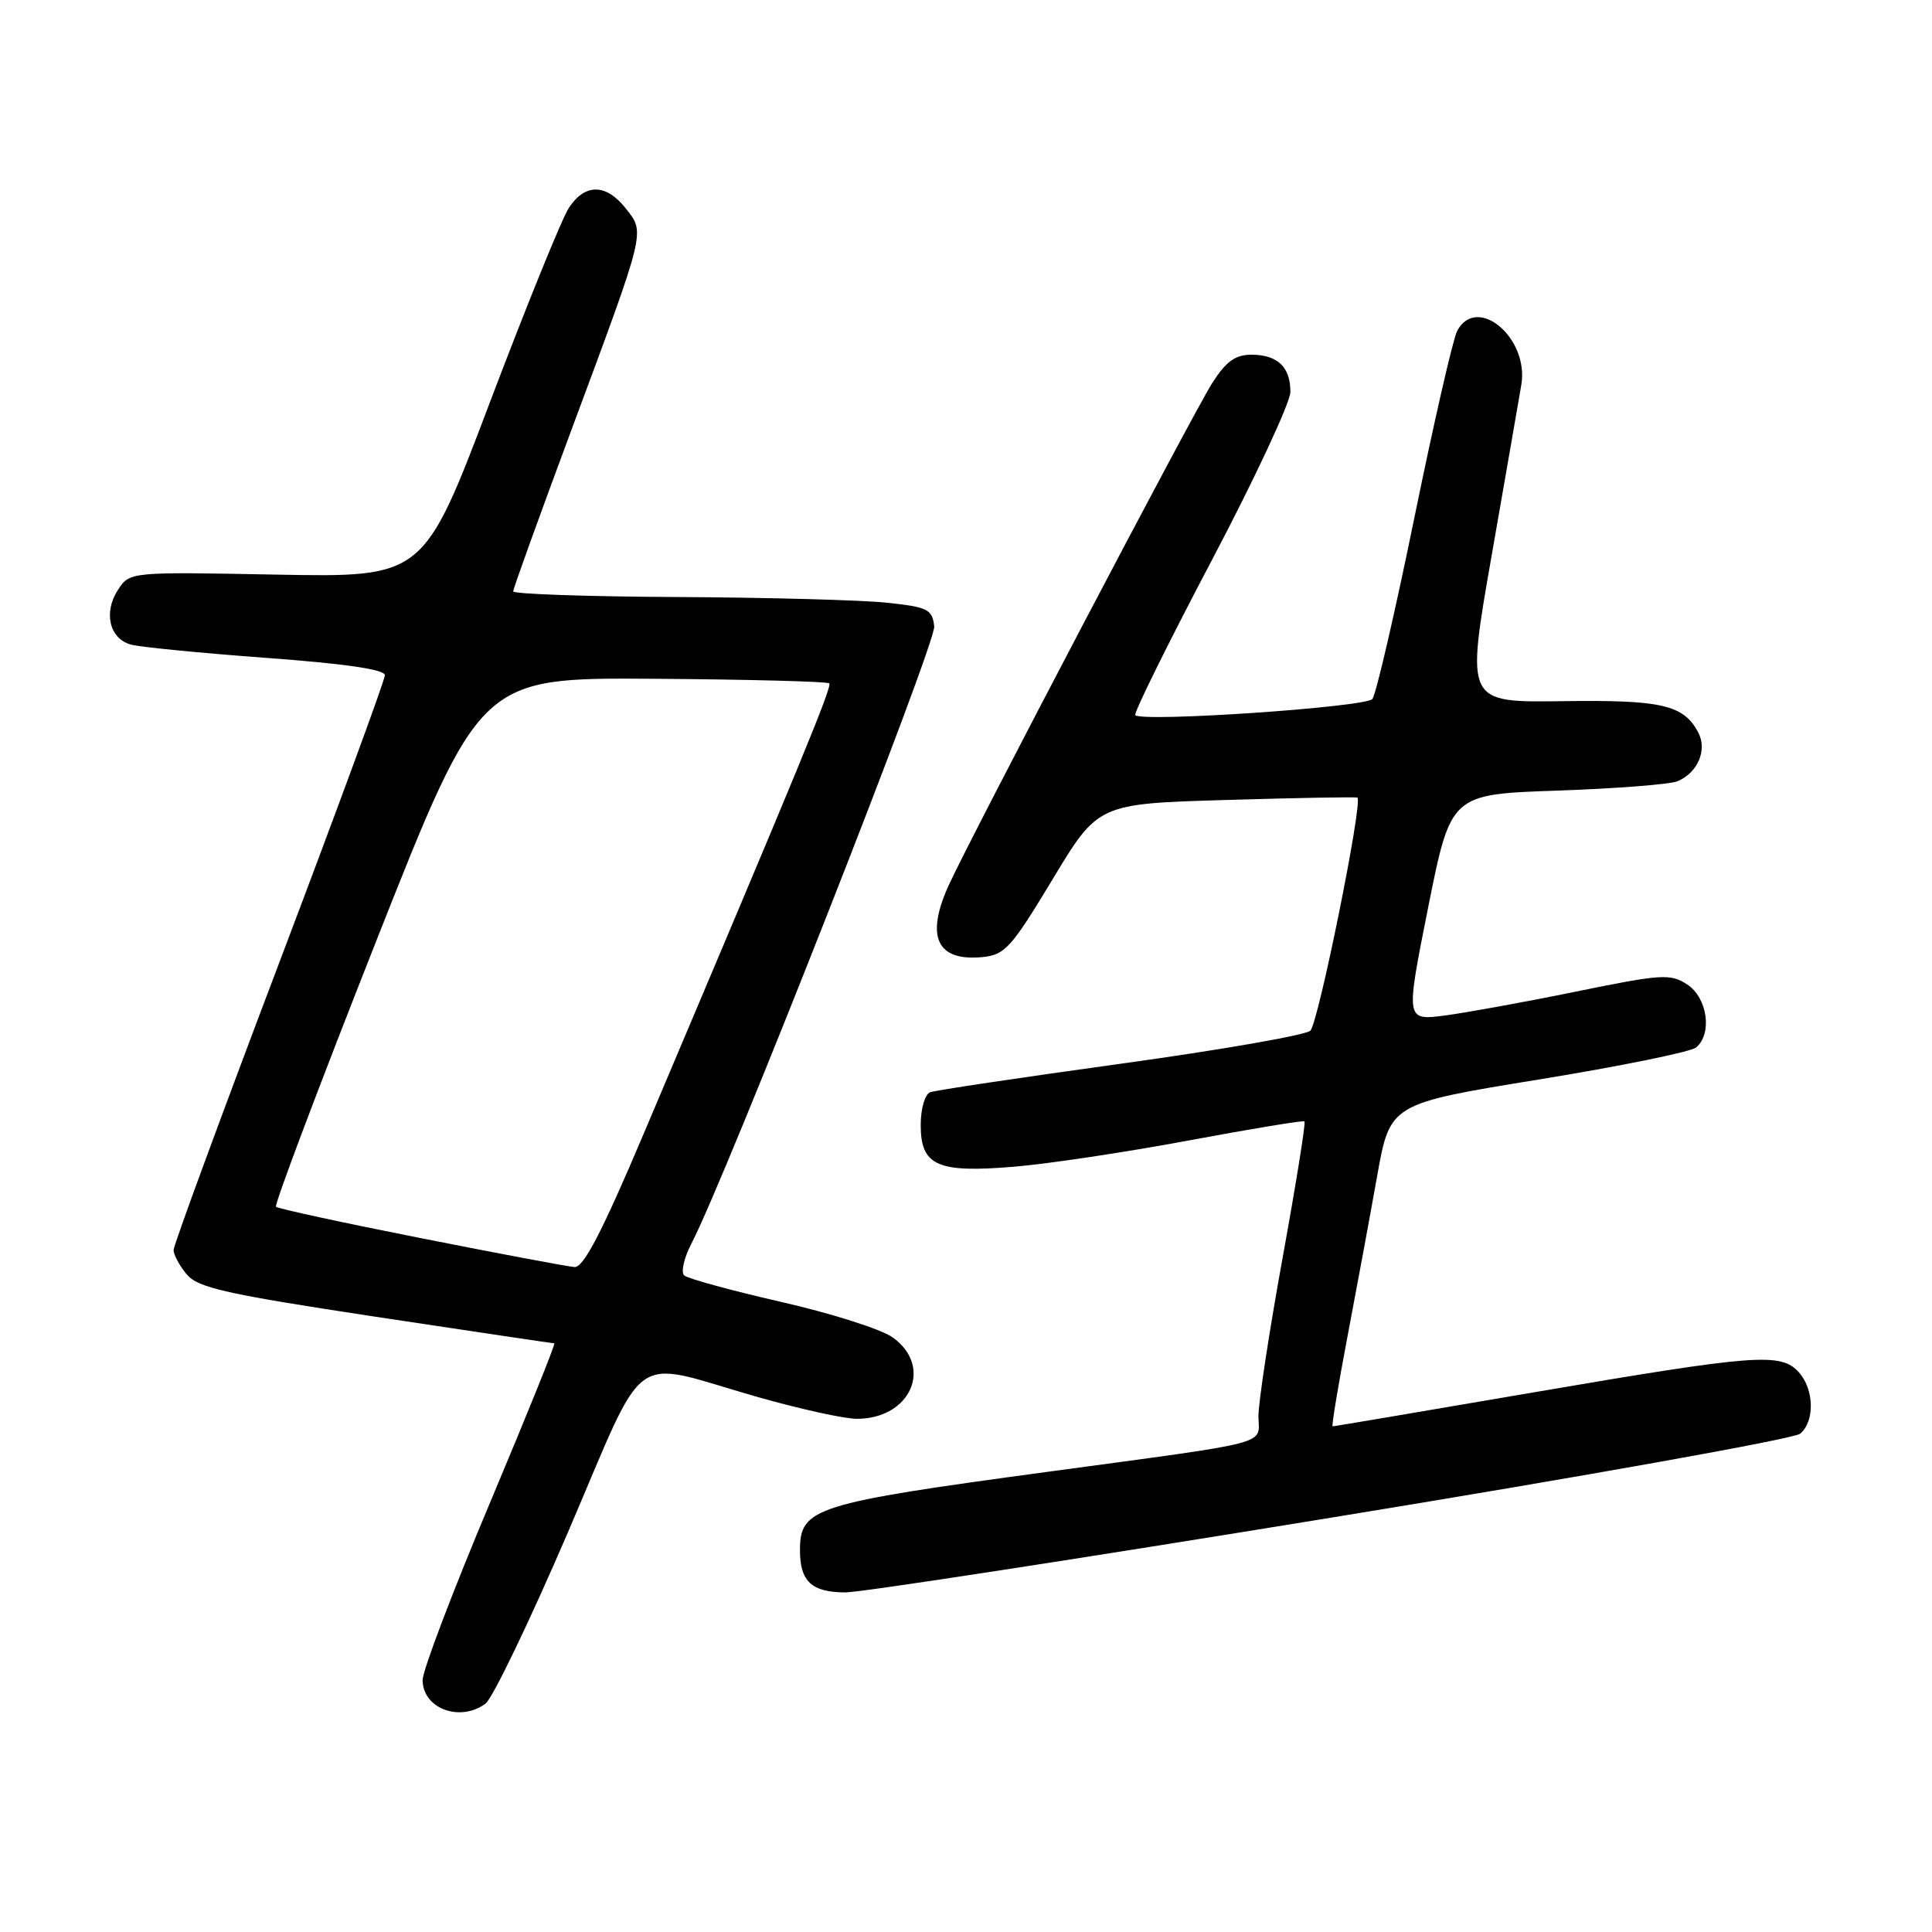 <?xml version="1.0" encoding="UTF-8" standalone="no"?>
<!DOCTYPE svg PUBLIC "-//W3C//DTD SVG 1.1//EN" "http://www.w3.org/Graphics/SVG/1.1/DTD/svg11.dtd" >
<svg xmlns="http://www.w3.org/2000/svg" xmlns:xlink="http://www.w3.org/1999/xlink" version="1.1" viewBox="0 0 256 256">
 <g >
 <path fill="currentColor"
d=" M 64.32 225.75 C 65.26 225.06 70.19 214.82 75.27 203.00 C 85.94 178.15 83.12 180.17 100.25 185.07 C 105.89 186.68 111.86 188.00 113.53 188.00 C 120.69 188.00 123.72 181.06 118.25 177.19 C 116.74 176.12 110.10 174.01 103.50 172.51 C 96.90 171.00 91.12 169.42 90.66 169.00 C 90.21 168.57 90.62 166.72 91.58 164.86 C 96.25 155.87 124.04 85.22 123.79 83.00 C 123.53 80.73 122.95 80.44 117.50 79.86 C 114.20 79.51 101.71 79.17 89.75 79.11 C 77.79 79.05 68.00 78.71 68.00 78.36 C 68.00 78.01 71.53 68.22 75.85 56.61 C 85.64 30.27 85.49 30.89 82.92 27.62 C 80.31 24.31 77.52 24.28 75.38 27.54 C 74.46 28.94 69.76 40.53 64.92 53.29 C 56.13 76.50 56.13 76.50 36.66 76.14 C 17.20 75.77 17.20 75.77 15.63 78.16 C 13.68 81.14 14.50 84.63 17.34 85.41 C 18.53 85.74 26.59 86.53 35.25 87.17 C 45.74 87.94 51.00 88.71 51.00 89.47 C 51.00 90.10 44.70 107.24 37.00 127.56 C 29.30 147.88 23.00 165.01 23.00 165.64 C 23.00 166.27 23.79 167.72 24.75 168.87 C 26.24 170.64 29.95 171.47 49.79 174.48 C 62.60 176.41 73.24 178.00 73.45 178.00 C 73.65 178.00 69.81 187.52 64.91 199.16 C 60.01 210.80 56.00 221.35 56.00 222.61 C 56.00 226.38 60.93 228.24 64.32 225.75 Z  M 176.37 201.10 C 209.74 195.66 237.71 190.65 238.52 189.98 C 240.49 188.35 240.40 184.10 238.35 181.83 C 235.97 179.20 232.78 179.44 203.19 184.50 C 188.72 186.98 176.75 189.00 176.58 189.00 C 176.42 189.00 177.29 183.71 178.52 177.25 C 179.75 170.79 181.53 161.17 182.47 155.87 C 184.19 146.25 184.19 146.25 203.84 143.05 C 214.64 141.29 224.05 139.38 224.74 138.80 C 226.92 136.99 226.25 132.21 223.58 130.46 C 221.34 128.99 220.24 129.06 208.83 131.39 C 202.05 132.78 194.19 134.20 191.38 134.57 C 186.25 135.22 186.25 135.22 189.24 120.23 C 192.24 105.24 192.24 105.24 206.37 104.76 C 214.14 104.49 221.30 103.93 222.28 103.52 C 224.99 102.37 226.26 99.35 225.01 97.02 C 223.06 93.38 220.16 92.72 206.94 92.91 C 194.25 93.08 194.25 93.08 197.62 73.79 C 199.47 63.18 201.26 52.92 201.58 51.00 C 202.64 44.78 195.70 38.95 193.08 43.85 C 192.54 44.86 189.99 56.00 187.41 68.60 C 184.84 81.19 182.33 92.01 181.85 92.62 C 181.00 93.70 151.38 95.72 150.43 94.76 C 150.19 94.52 154.71 85.37 160.48 74.41 C 166.25 63.46 170.97 53.35 170.98 51.95 C 171.01 48.65 169.29 47.00 165.81 47.00 C 163.69 47.00 162.46 47.89 160.63 50.75 C 158.11 54.70 128.68 110.79 125.72 117.28 C 122.60 124.13 124.13 127.40 130.16 126.82 C 133.16 126.53 133.99 125.61 139.48 116.50 C 145.51 106.50 145.51 106.50 162.50 106.00 C 171.85 105.72 179.66 105.58 179.86 105.69 C 180.64 106.12 174.69 135.56 173.63 136.57 C 173.01 137.16 161.70 139.13 148.50 140.95 C 135.30 142.77 123.94 144.47 123.25 144.73 C 122.55 145.00 122.00 146.91 122.00 149.07 C 122.00 154.48 124.19 155.45 134.43 154.59 C 138.87 154.22 149.25 152.66 157.50 151.12 C 165.75 149.58 172.66 148.44 172.85 148.59 C 173.04 148.74 171.73 156.88 169.95 166.68 C 168.17 176.48 166.73 185.94 166.75 187.69 C 166.81 191.52 169.00 190.94 139.06 194.99 C 107.83 199.21 106.00 199.79 106.00 205.42 C 106.00 209.56 107.56 211.00 112.05 211.00 C 114.05 211.00 143.00 206.55 176.37 201.10 Z  M 55.76 164.06 C 45.45 162.02 36.81 160.15 36.57 159.90 C 36.32 159.66 42.31 143.78 49.88 124.62 C 63.64 89.79 63.64 89.79 86.54 89.94 C 99.13 90.03 109.63 90.30 109.88 90.55 C 110.29 90.95 106.21 100.85 85.28 150.25 C 79.77 163.26 77.32 167.97 76.13 167.89 C 75.23 167.83 66.07 166.10 55.76 164.06 Z "/>
</g>
</svg>